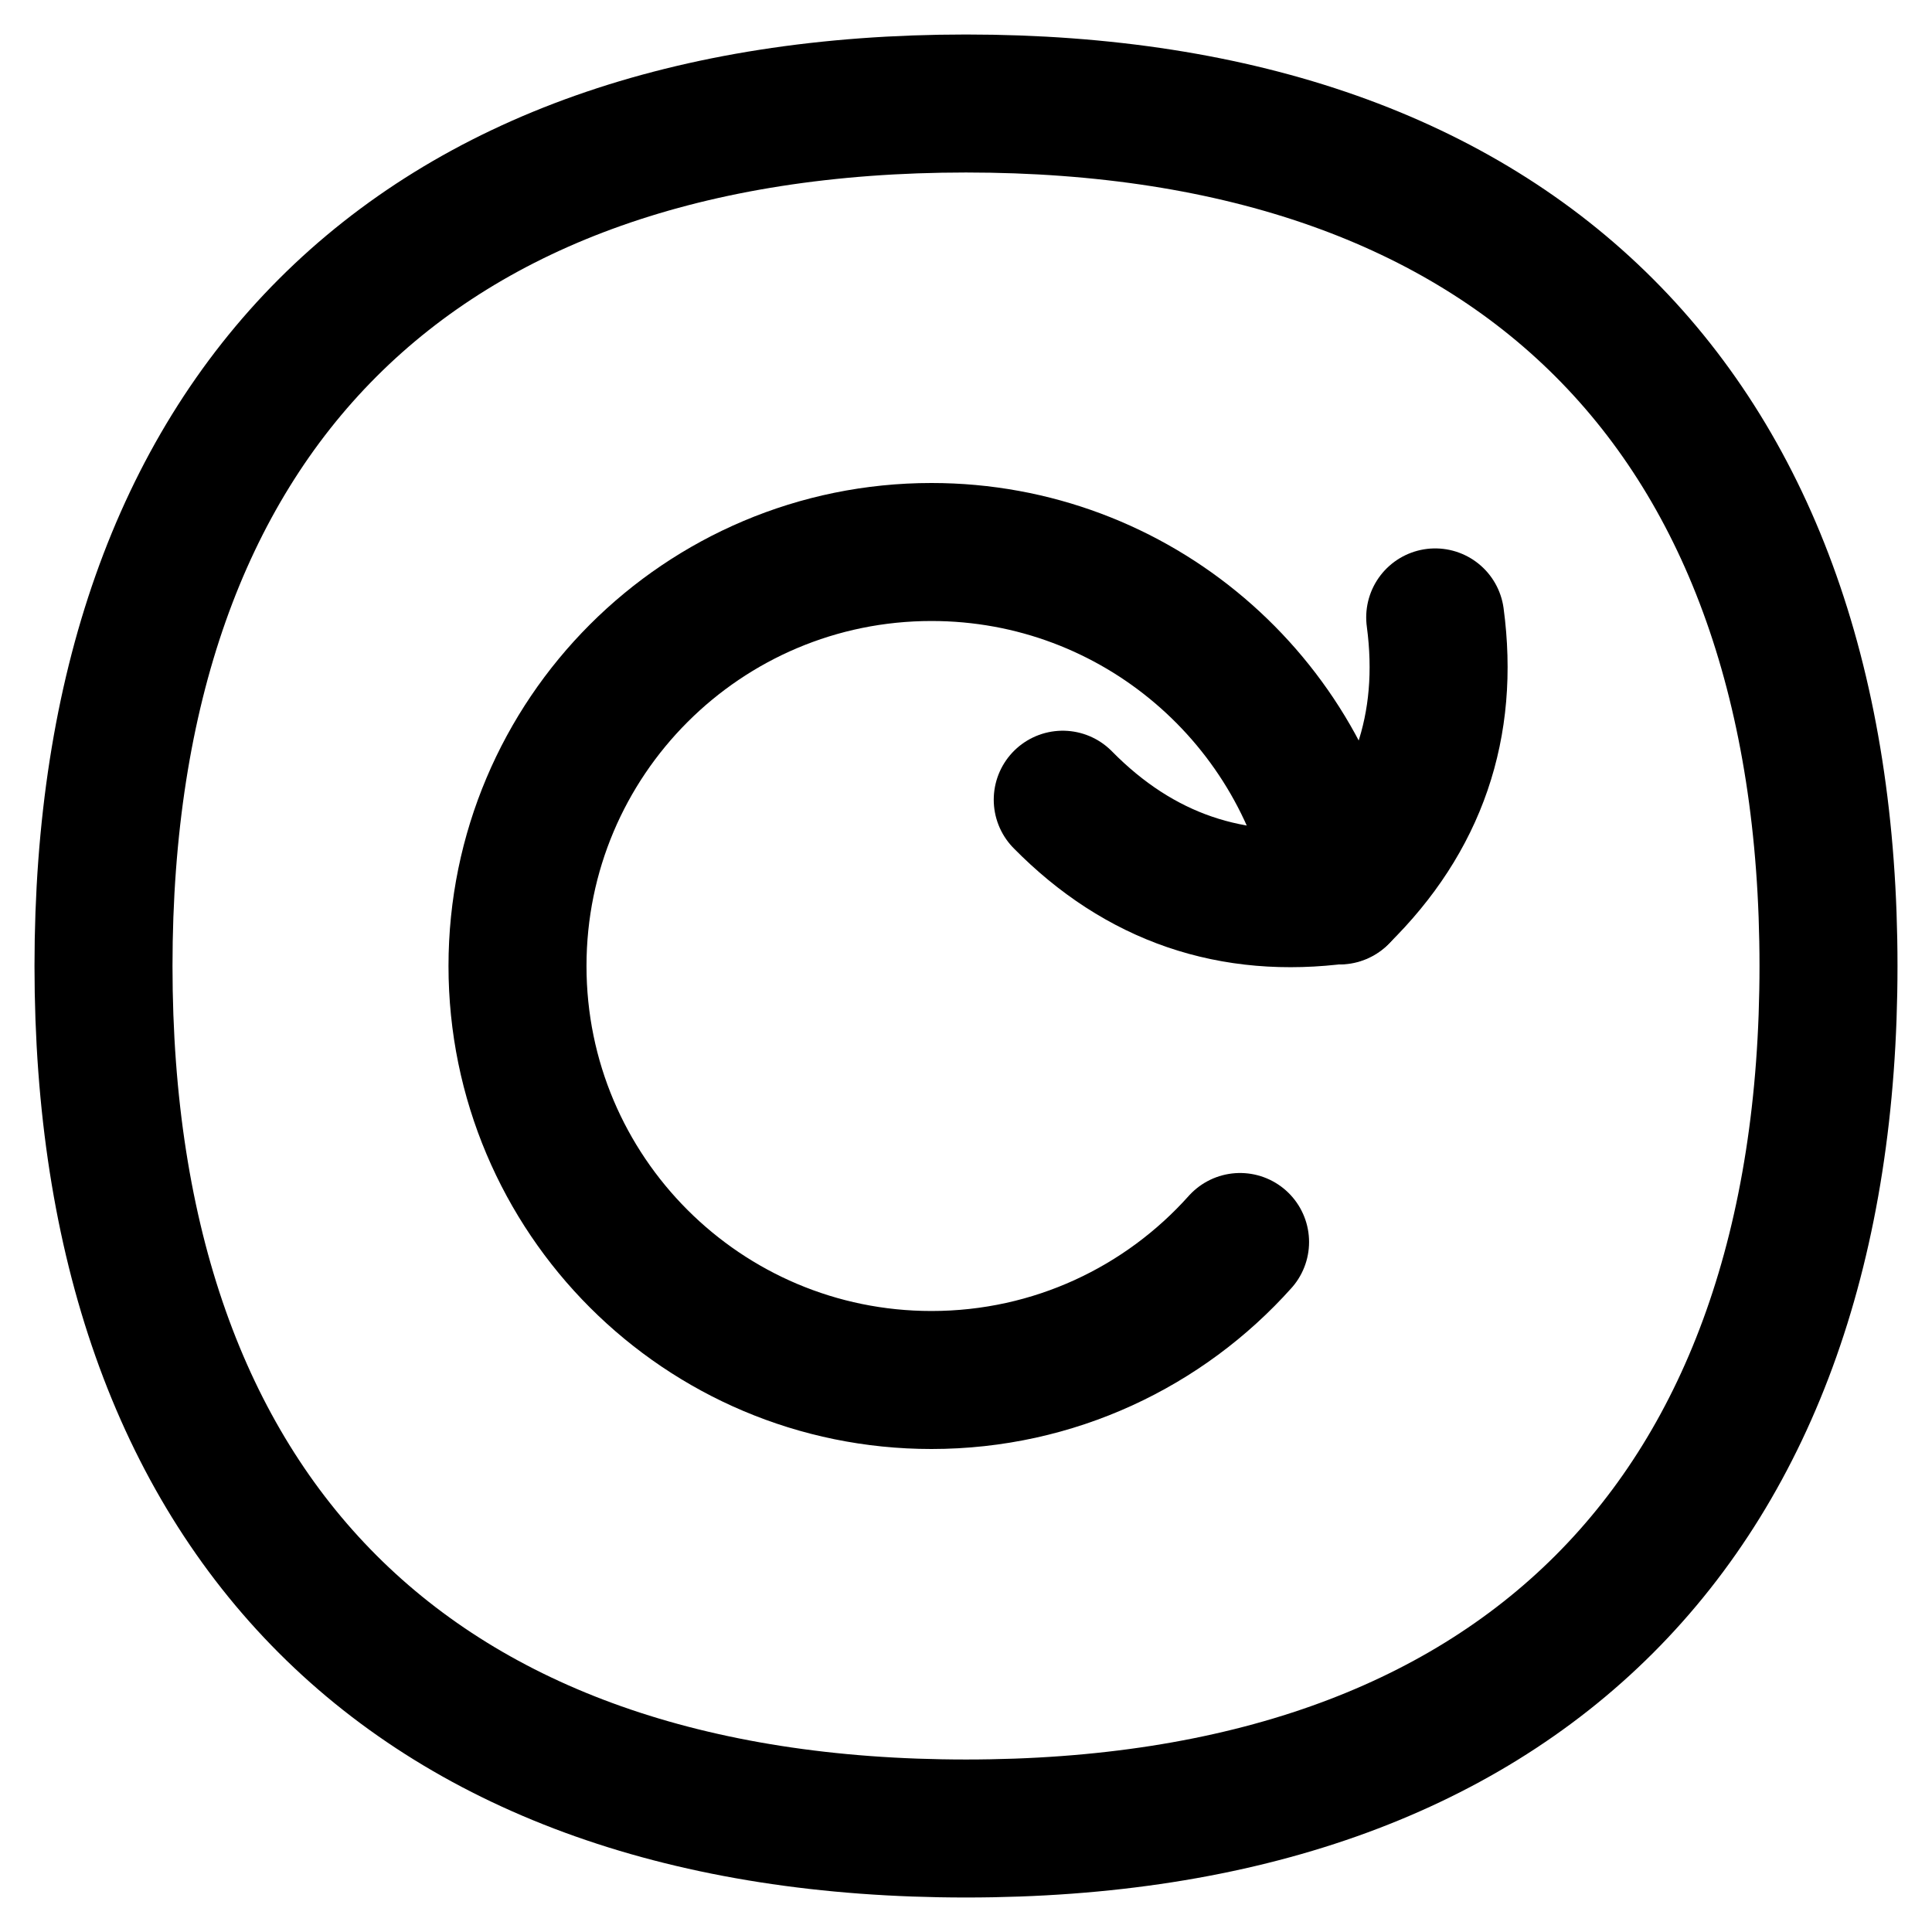 <svg xmlns="http://www.w3.org/2000/svg" fill="none" viewBox="0 0 14 14" id="Rotate-Right-Circle--Streamline-Flex">
  <desc>
    Rotate Right Circle Streamline Icon: https://streamlinehq.com
  </desc>
  <g id="rotate-right-circle">
    <path id="Ellipse 445" stroke="#000000" stroke-linecap="round" stroke-linejoin="round" d="M9.707 6.489C9.464 5.076 8.233 4 6.75 4c-1.657 0 -3 1.343 -3 3s1.343 3 3 3c0.888 0 1.687 -0.386 2.236 -1" stroke-width="1"></path>
    <path id="Vector" stroke="#000000" stroke-linecap="round" stroke-linejoin="round" d="M7 13.25c4 0 6.25 -2.25 6.25 -6.25S11 0.75 7 0.75 0.75 3 0.75 7 3 13.25 7 13.25Z" stroke-width="1"></path>
    <path id="Vector_2" stroke="#000000" stroke-linecap="round" stroke-linejoin="round" d="M10.4 4.474c0.105 0.785 -0.125 1.455 -0.689 2.01 -0.785 0.105 -1.455 -0.125 -2.01 -0.689" stroke-width="1"></path>
  </g>
</svg>
